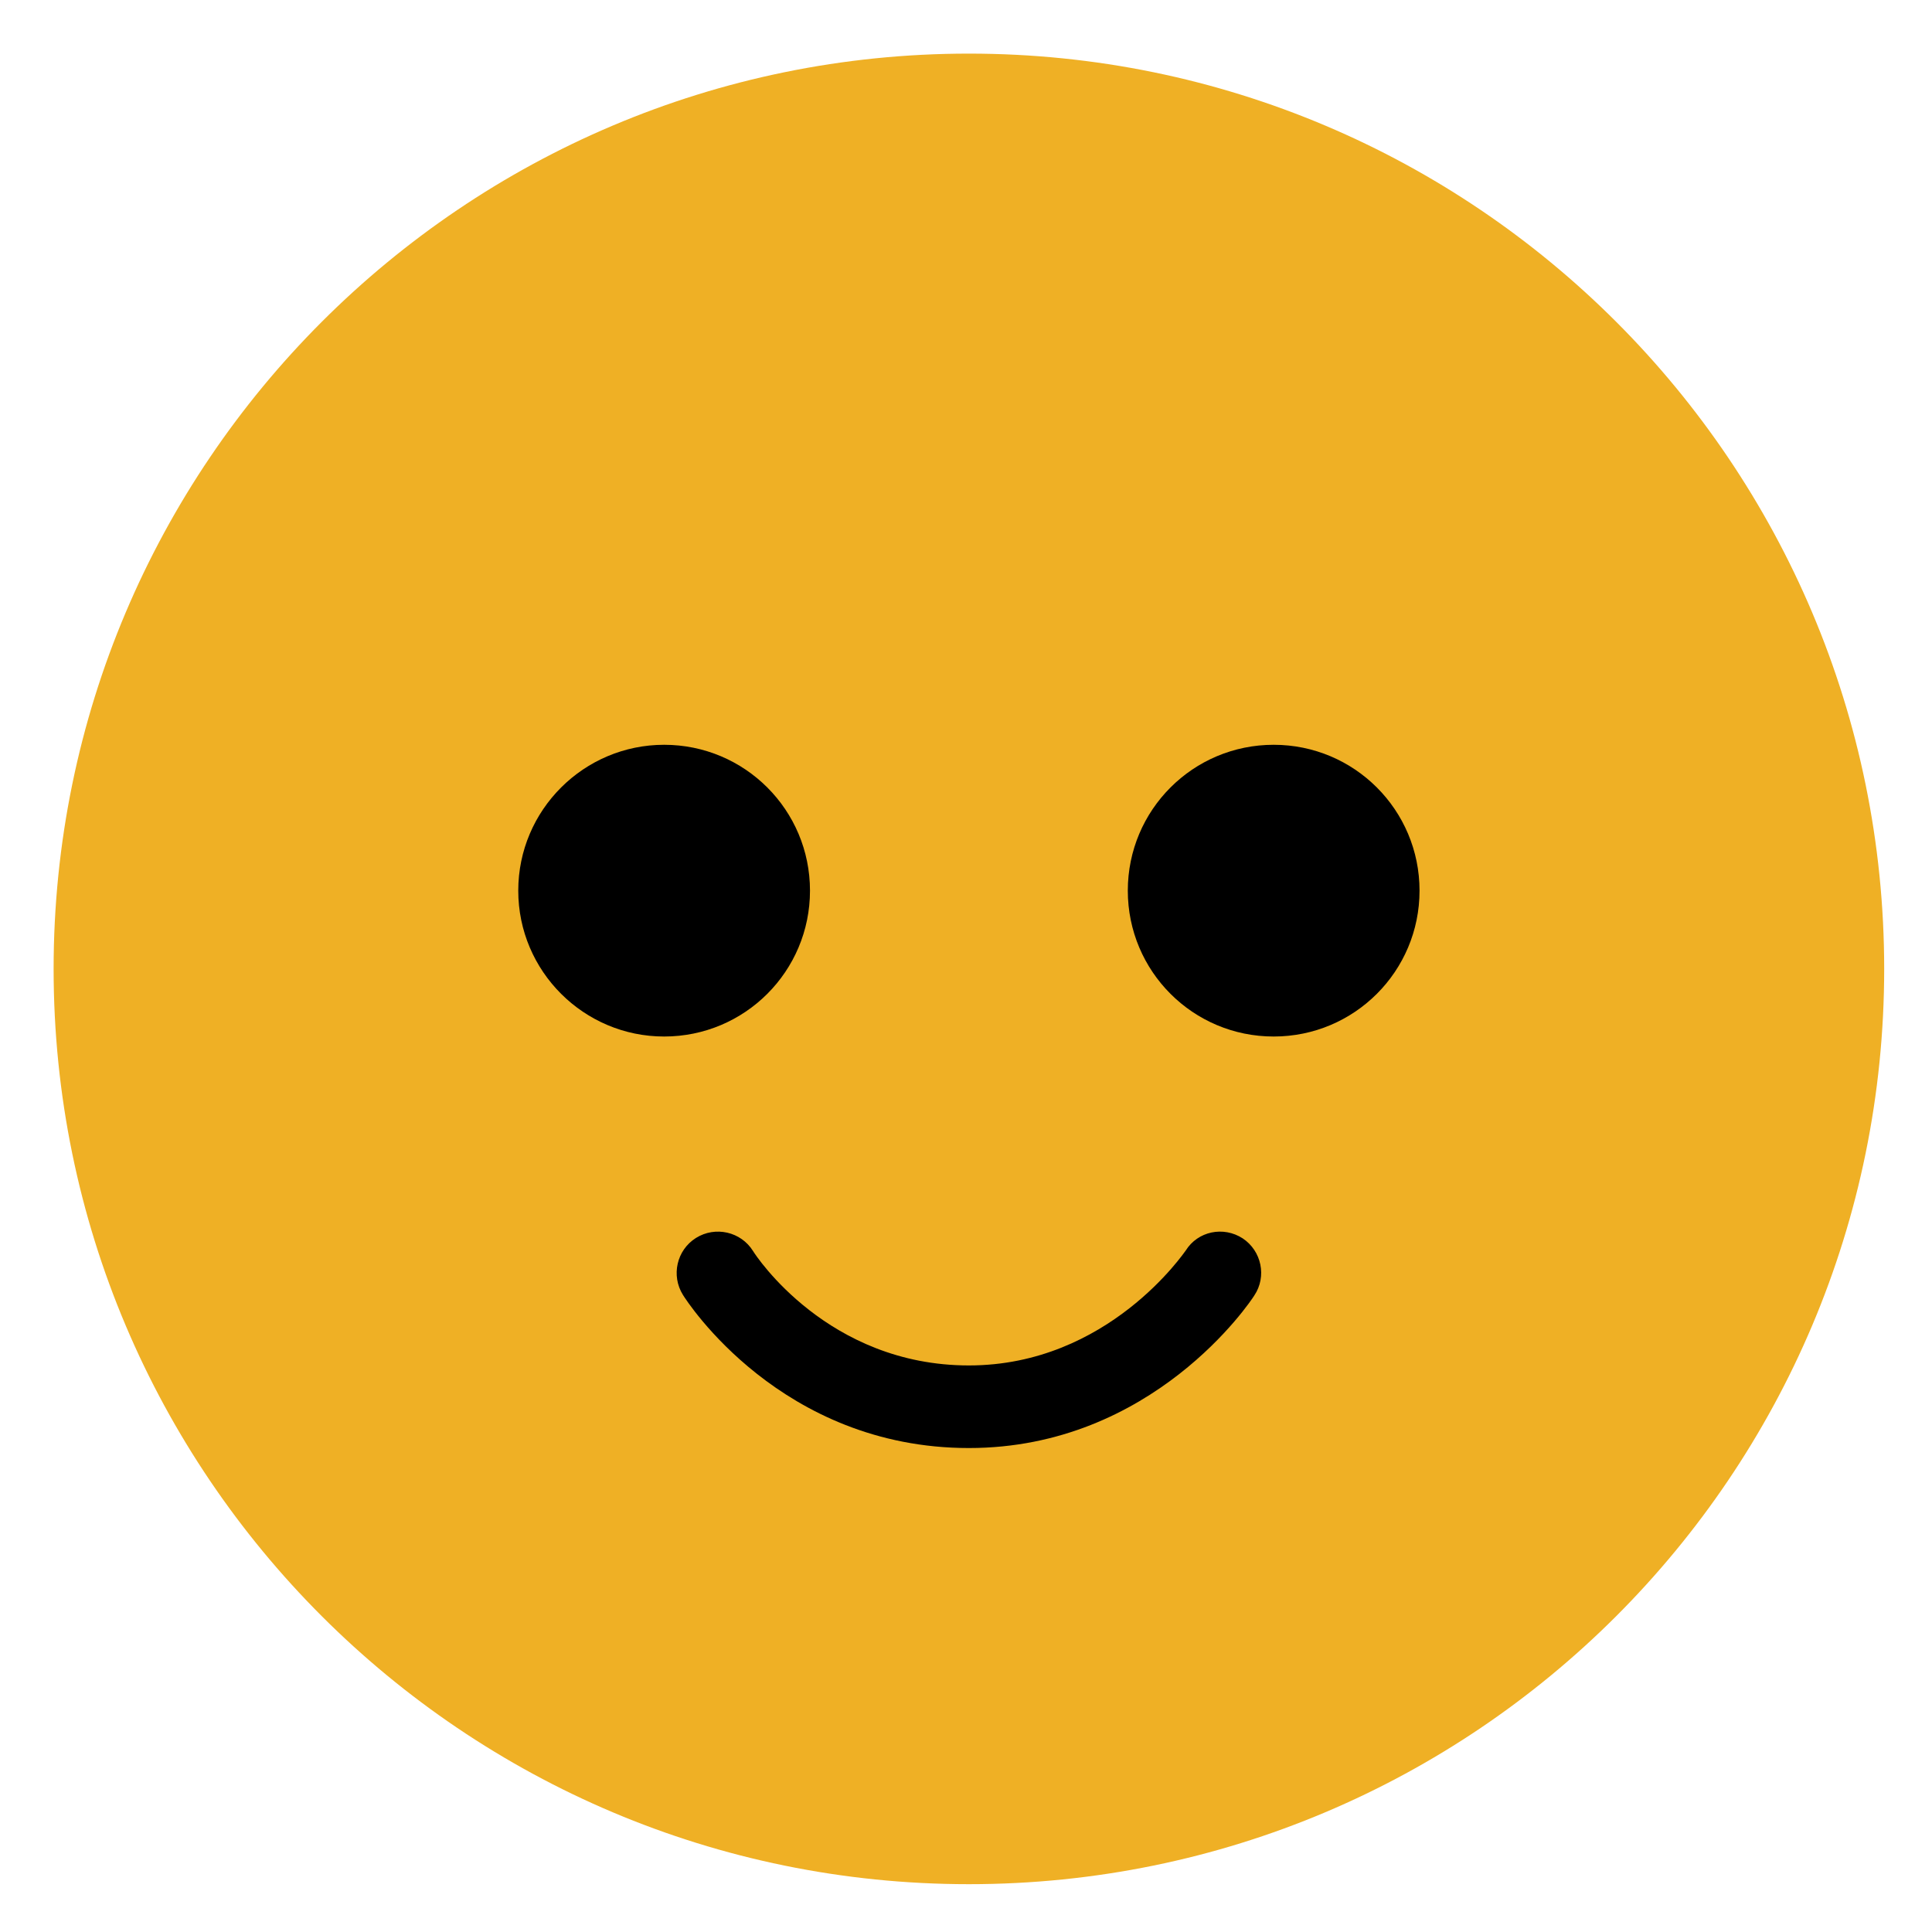 <svg version="1.2" xmlns="http://www.w3.org/2000/svg" viewBox="0 0 400 400" width="400" height="400">
	<title>Nový projekt</title>
	<style>
		.s0 { fill: #efb025 } 
		.s1 { fill: #000000 } 
	</style>
	<g id="&lt;Group&gt;">
		<path id="&lt;Path&gt;" class="s0" d="m390.1 200.6c0 104.7-84.8 189.5-189.5 189.5-104.6 0-189.5-84.8-189.5-189.5 0-104.6 84.9-189.5 189.5-189.5 104.7 0 189.5 84.9 189.5 189.5z"/>
		<path id="&lt;Path&gt;" class="s1" d="m167.7 184.4c0 16.7-13.5 30.2-30.2 30.2-16.6 0-30.2-13.5-30.2-30.2 0-16.7 13.6-30.2 30.2-30.2 16.7 0 30.2 13.5 30.2 30.2z"/>
		<path id="&lt;Path&gt;" class="s1" d="m233.5 184.4c0 16.7 13.5 30.2 30.2 30.2 16.7 0 30.2-13.5 30.2-30.2 0-16.7-13.5-30.2-30.2-30.2-16.7 0-30.2 13.5-30.2 30.2z"/>
		<path id="&lt;Path&gt;" class="s1" d="m200.6 299.8c-38.9 0-58.4-30.4-59.2-31.7-2.5-4-1.3-9.3 2.7-11.8 4-2.5 9.3-1.3 11.8 2.7 0.6 1 15.5 23.7 44.7 23.7 28.9 0 44.7-23.6 44.9-23.8 2.5-4 7.8-5.1 11.8-2.5 3.9 2.6 5 7.9 2.4 11.8-0.8 1.3-21 31.6-59.1 31.6z"/>
	</g>
</svg>